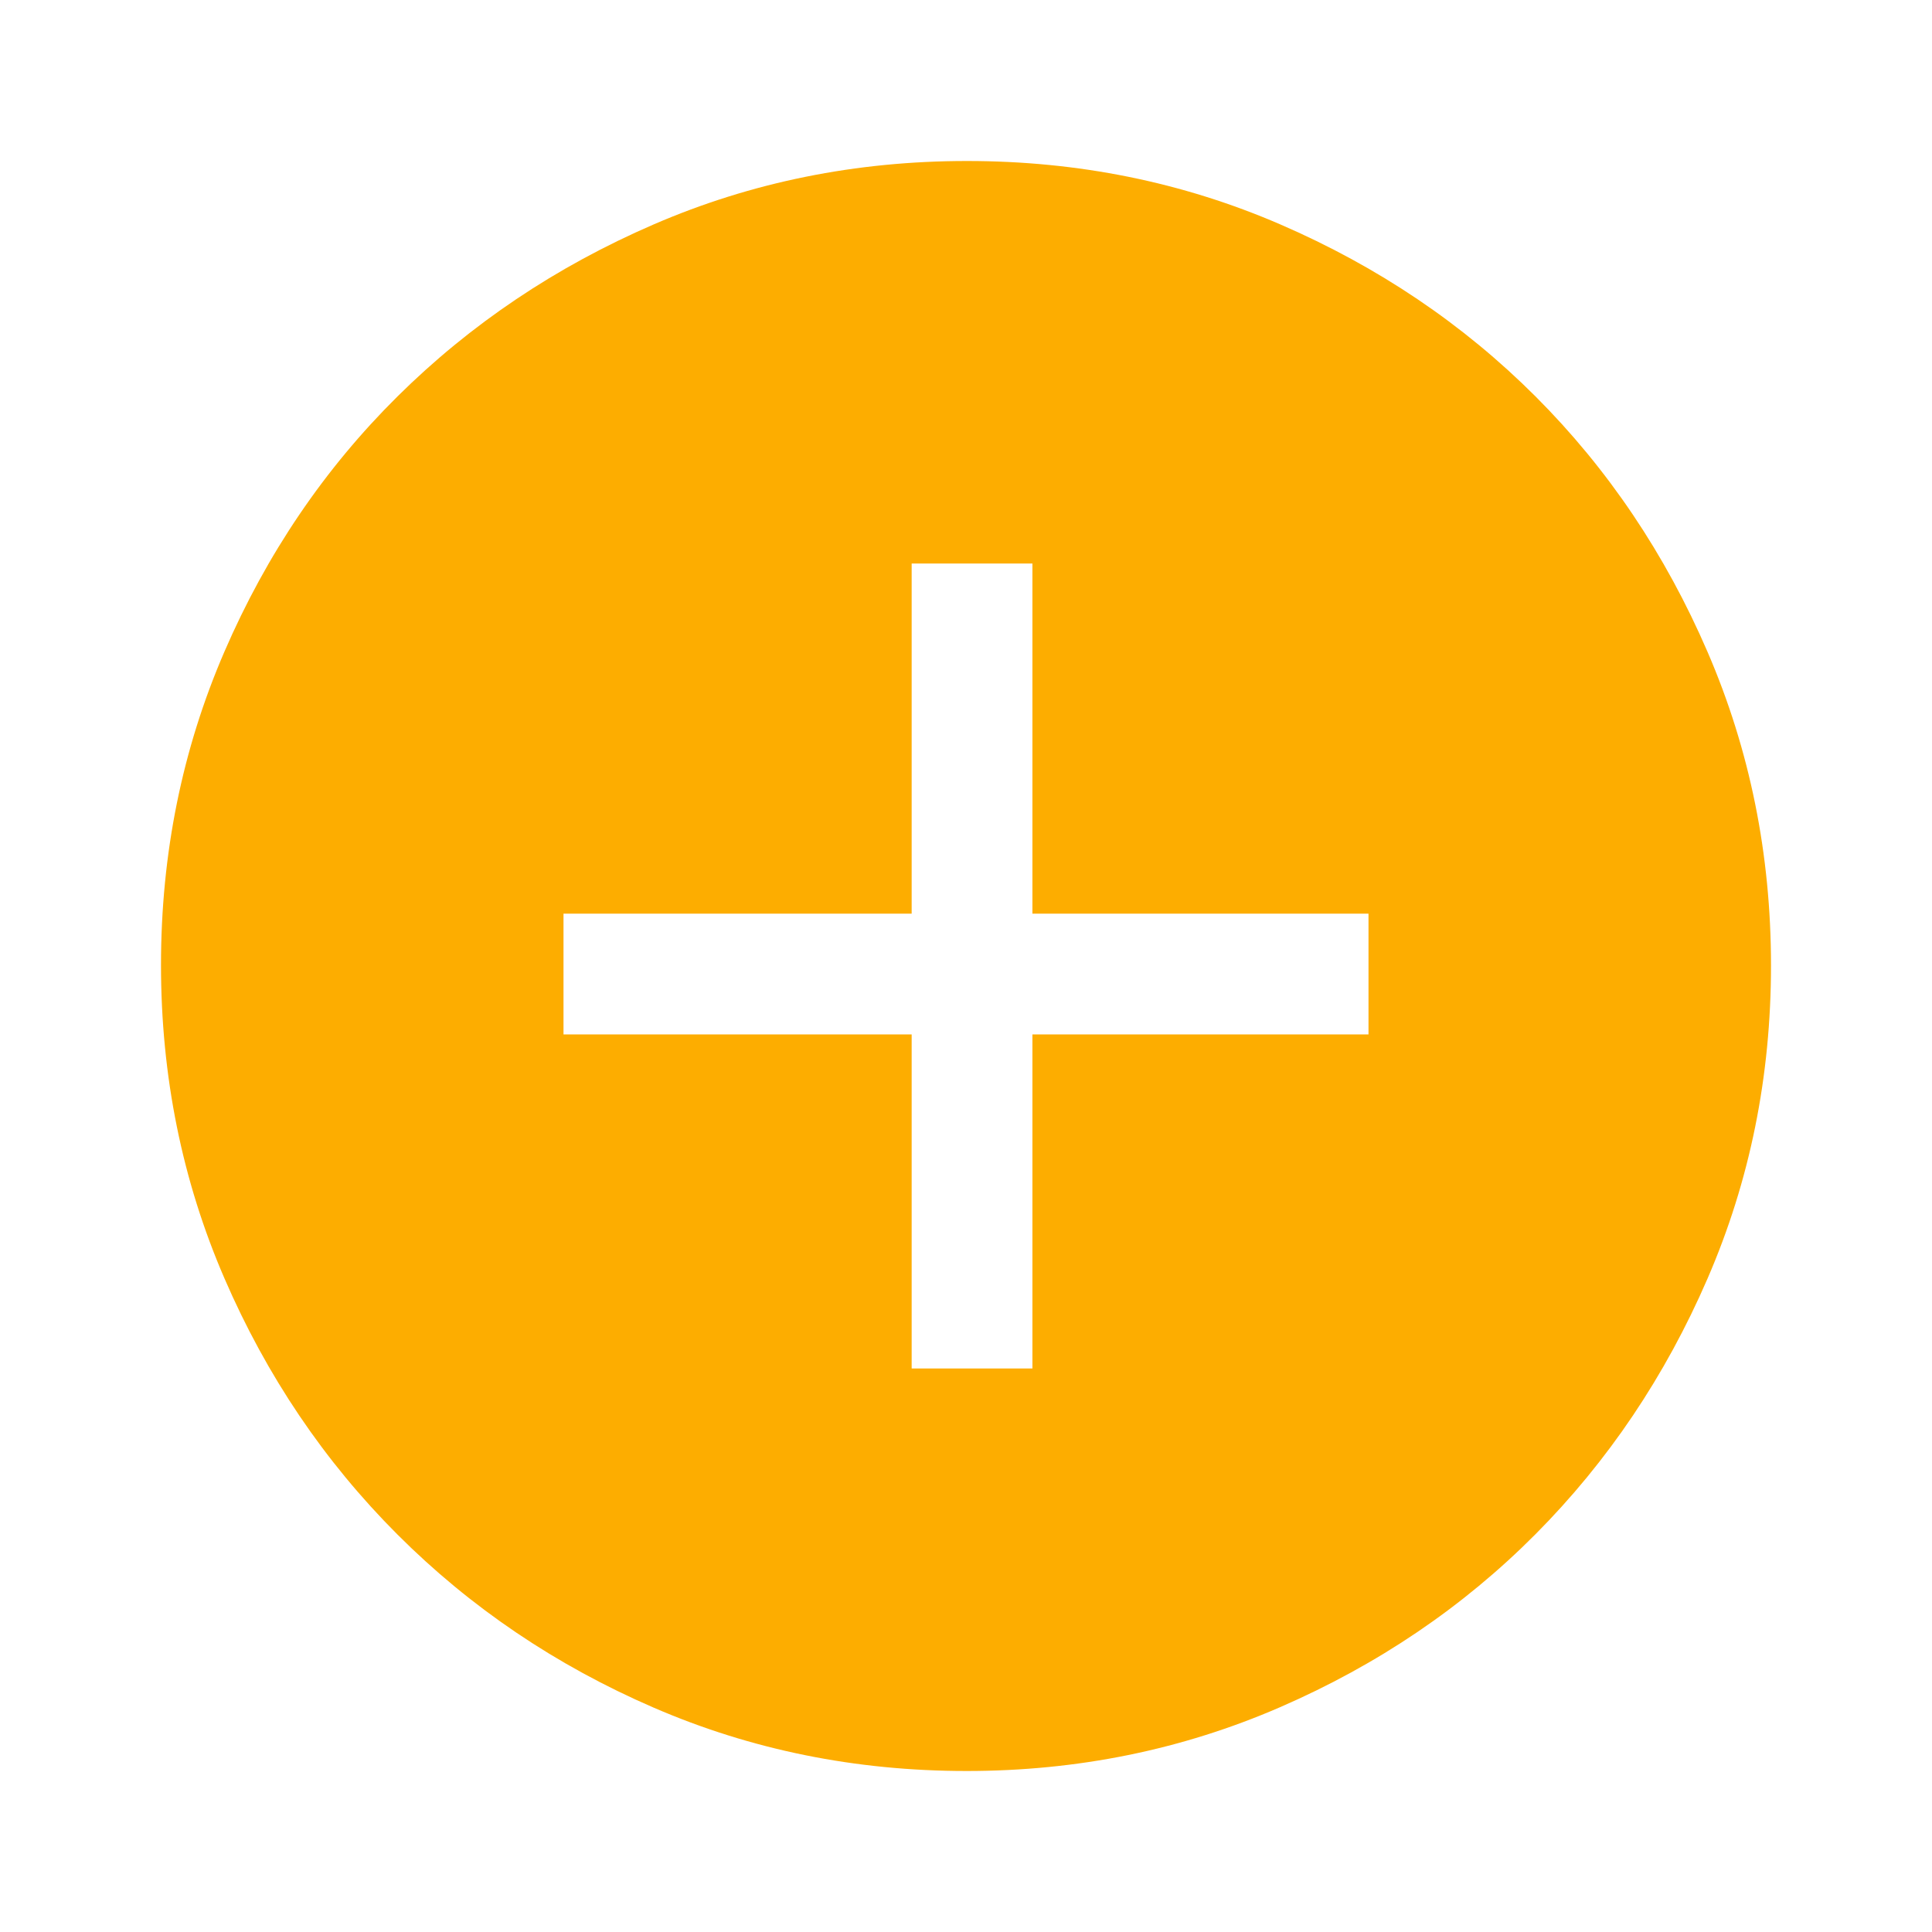 <svg xmlns="http://www.w3.org/2000/svg" height="80px" viewBox="0 -960 960 960" width="80px" fill="#fdad00"><path d="M453-280h60v-166h167v-60H513v-174h-60v174H280v60h173v166Zm27.27 200q-82.74 0-155.5-31.5Q252-143 197.5-197.5t-86-127.34Q80-397.68 80-480.5t31.5-155.66Q143-709 197.5-763t127.34-85.5Q397.68-880 480.5-880t155.66 31.5Q709-817 763-763t85.5 127Q880-563 880-480.27q0 82.74-31.5 155.5Q817-252 763-197.68q-54 54.31-127 86Q563-80 480.27-80Z"/></svg>